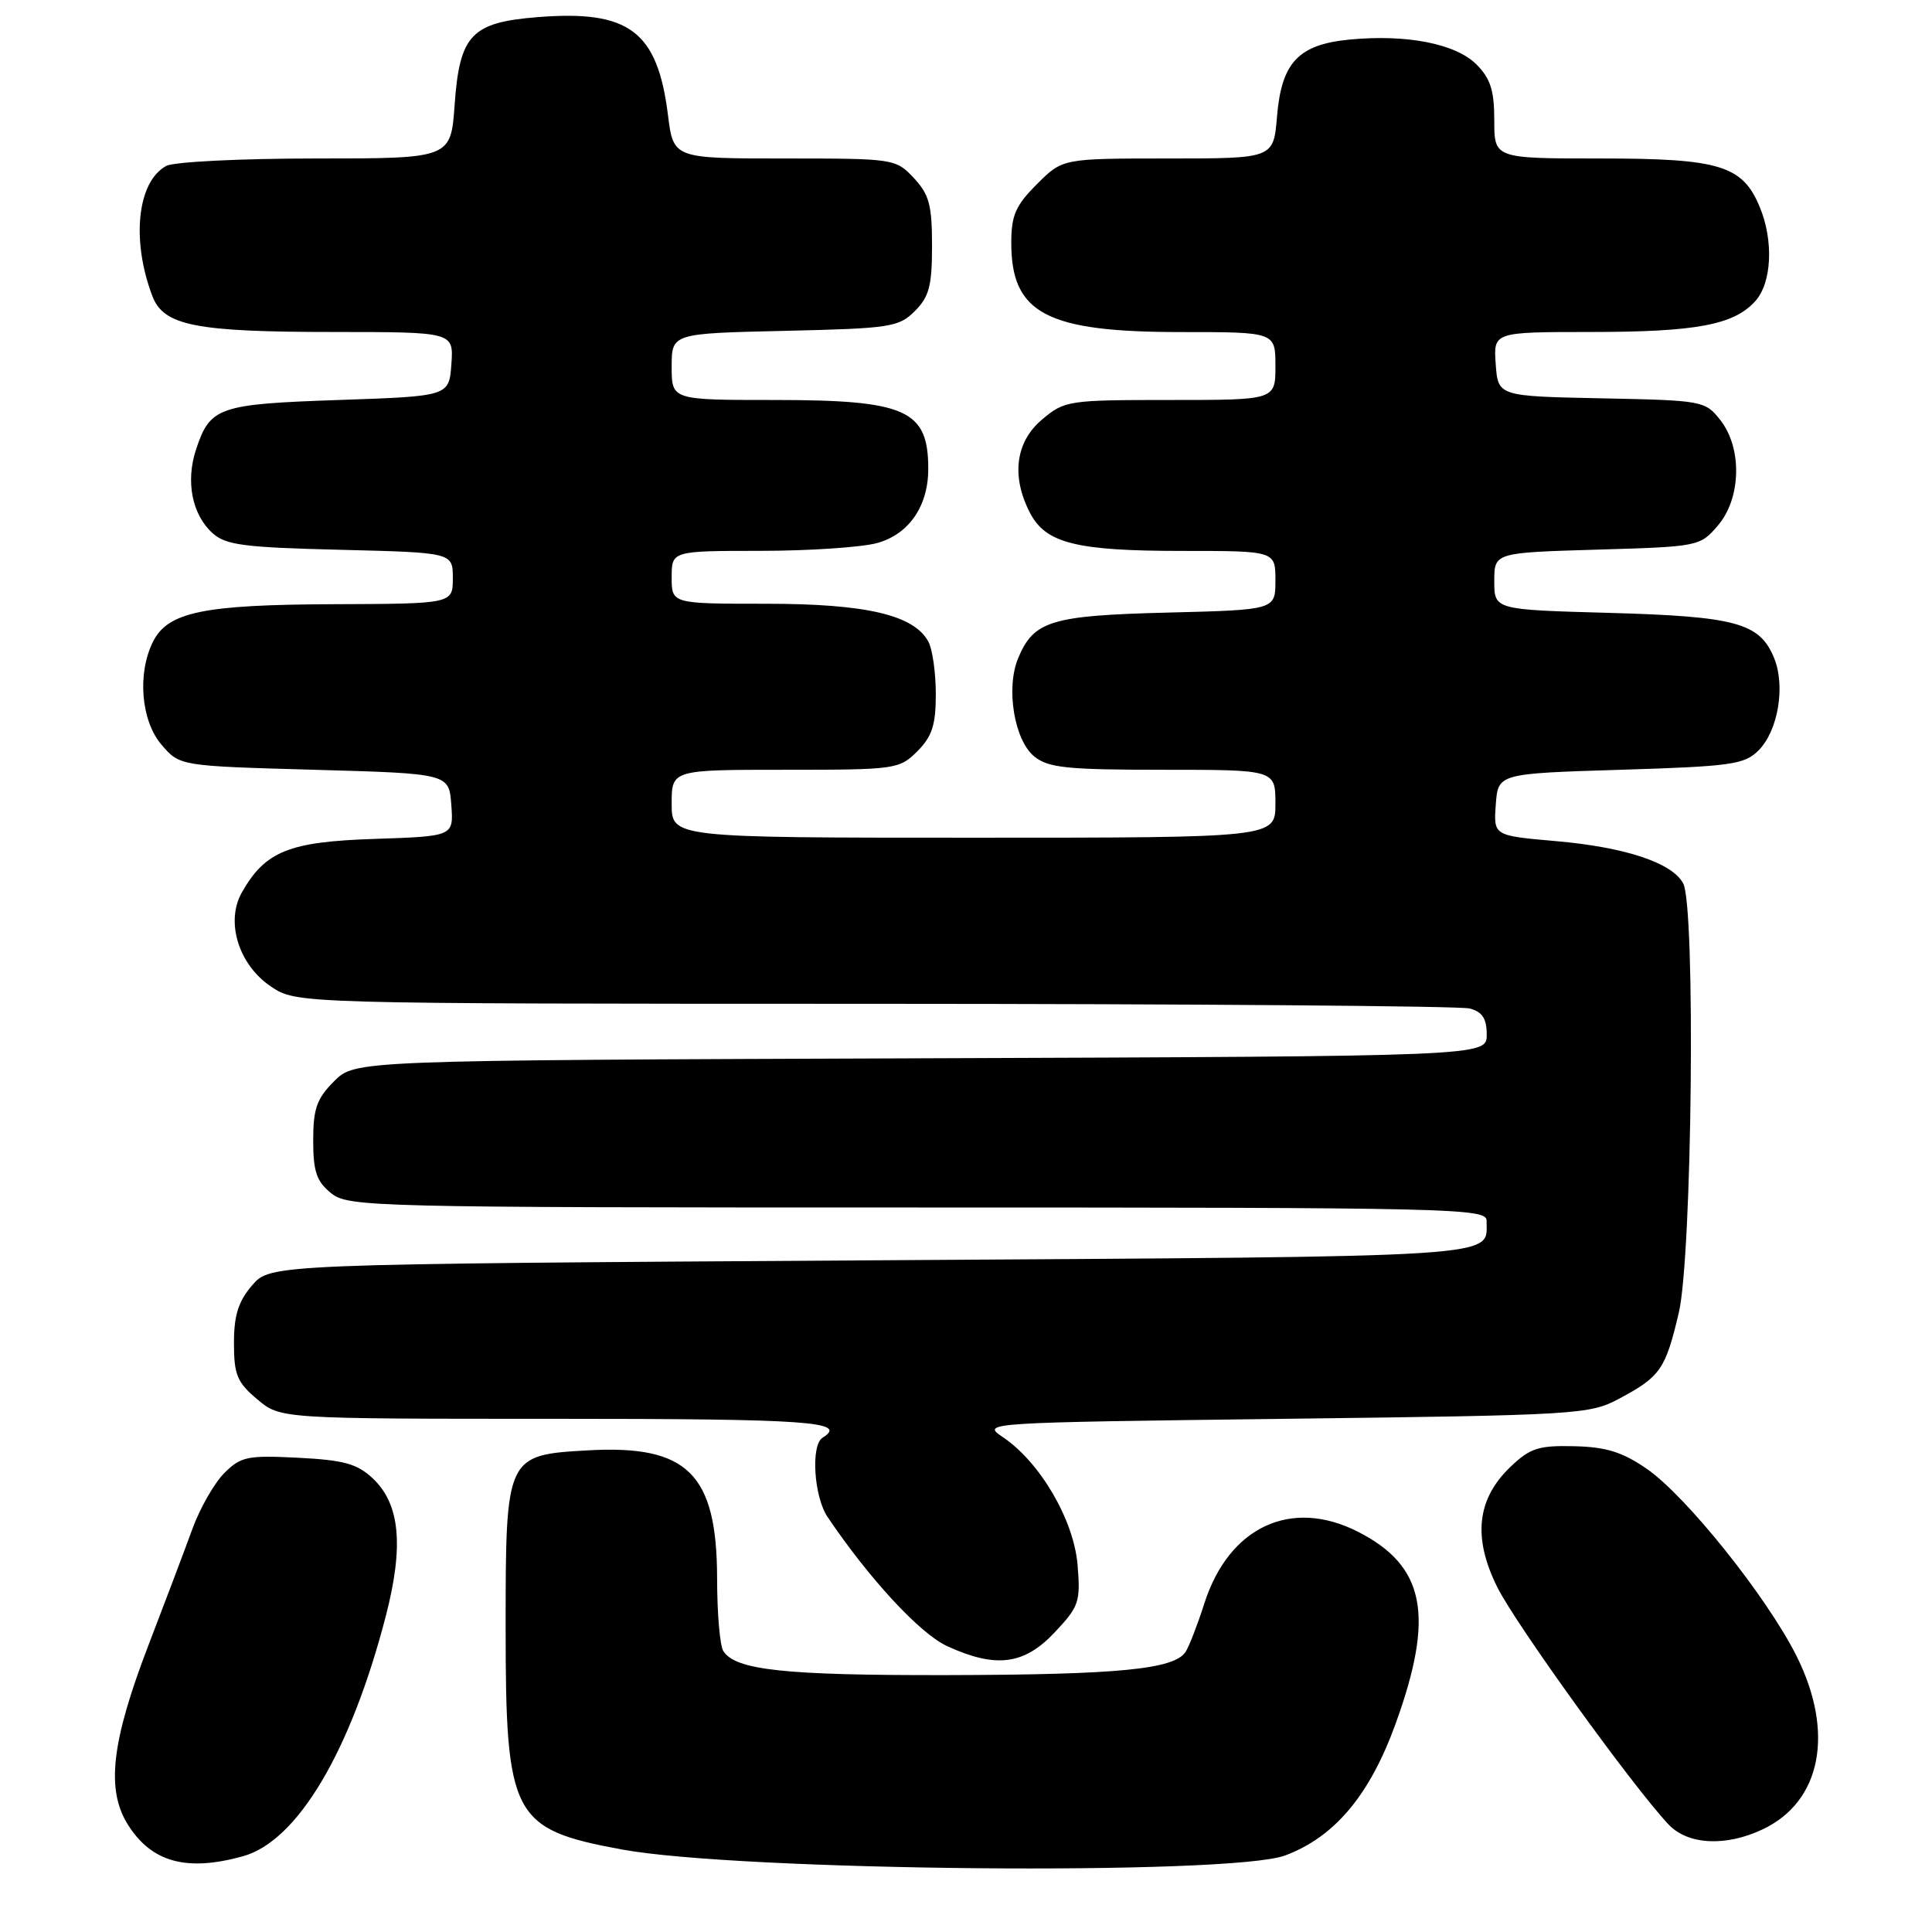 <?xml version="1.0" encoding="UTF-8" standalone="no"?>
<!DOCTYPE svg PUBLIC "-//W3C//DTD SVG 1.1//EN" "http://www.w3.org/Graphics/SVG/1.1/DTD/svg11.dtd" >
<svg xmlns="http://www.w3.org/2000/svg" xmlns:xlink="http://www.w3.org/1999/xlink" version="1.1" viewBox="0 0 256 256">
 <g >
 <path fill="currentColor"
d=" M 170.28 245.86 C 176.85 243.41 181.50 237.87 184.93 228.39 C 190.12 214.04 188.84 207.51 179.95 202.97 C 171.08 198.45 162.82 202.31 159.57 212.50 C 158.69 215.25 157.58 218.11 157.11 218.86 C 155.63 221.19 148.28 221.91 125.49 221.96 C 103.91 222.00 97.45 221.30 95.84 218.77 C 95.39 218.07 95.02 213.73 95.02 209.12 C 94.99 195.27 91.11 191.43 77.90 192.18 C 67.05 192.79 67.00 192.89 67.00 215.71 C 67.00 240.73 67.87 242.38 82.37 245.06 C 98.00 247.95 163.09 248.54 170.28 245.86 Z  M 32.20 245.96 C 39.41 243.96 46.46 232.10 51.11 214.18 C 53.53 204.85 53.01 199.30 49.40 195.90 C 47.32 193.95 45.57 193.47 39.50 193.16 C 32.78 192.82 31.91 193.00 29.72 195.19 C 28.40 196.51 26.51 199.82 25.51 202.54 C 24.52 205.27 21.89 212.22 19.67 218.00 C 14.76 230.79 14.03 237.14 16.95 241.78 C 20.08 246.76 24.72 248.04 32.20 245.96 Z  M 233.58 242.39 C 241.34 238.71 243.12 229.55 238.04 219.41 C 234.12 211.59 223.42 198.22 218.21 194.63 C 214.98 192.40 212.83 191.73 208.59 191.63 C 203.86 191.52 202.74 191.88 200.14 194.37 C 195.69 198.62 195.13 203.73 198.39 210.29 C 200.80 215.17 216.39 236.77 221.09 241.75 C 223.65 244.46 228.67 244.72 233.58 242.39 Z  M 139.74 216.31 C 142.98 212.87 143.19 212.27 142.78 207.33 C 142.28 201.38 137.80 193.72 132.86 190.41 C 130.04 188.51 130.25 188.50 170.26 188.00 C 209.18 187.52 210.63 187.43 214.57 185.32 C 220.01 182.41 220.69 181.44 222.45 173.94 C 224.22 166.43 224.69 120.16 223.03 117.05 C 221.57 114.32 215.33 112.25 206.14 111.45 C 197.90 110.73 197.90 110.73 198.20 106.62 C 198.50 102.50 198.50 102.50 214.73 102.00 C 229.40 101.55 231.15 101.30 233.01 99.44 C 235.62 96.82 236.61 90.89 235.06 87.15 C 233.15 82.53 230.01 81.68 213.25 81.21 C 198.00 80.79 198.00 80.79 198.00 77.01 C 198.00 73.23 198.00 73.23 211.61 72.83 C 225.04 72.44 225.26 72.40 227.61 69.66 C 230.72 66.05 230.88 59.39 227.95 55.66 C 225.94 53.11 225.62 53.05 212.20 52.78 C 198.50 52.50 198.50 52.50 198.19 48.25 C 197.89 44.00 197.89 44.00 210.69 43.99 C 224.75 43.99 229.73 43.06 232.58 39.91 C 234.77 37.49 235.04 31.92 233.18 27.44 C 230.90 21.92 227.87 21.00 212.10 21.00 C 198.00 21.00 198.00 21.00 198.00 15.95 C 198.00 11.98 197.50 10.41 195.63 8.53 C 192.88 5.79 186.39 4.52 178.86 5.24 C 172.05 5.89 169.81 8.26 169.21 15.44 C 168.75 21.00 168.75 21.00 154.78 21.00 C 140.80 21.00 140.80 21.00 137.40 24.40 C 134.57 27.23 134.00 28.53 134.00 32.18 C 134.00 41.54 138.67 44.00 156.47 44.00 C 169.00 44.00 169.00 44.00 169.00 48.50 C 169.00 53.00 169.00 53.00 155.08 53.00 C 141.56 53.00 141.06 53.07 138.08 55.59 C 134.56 58.54 133.97 63.11 136.47 67.94 C 138.56 71.99 142.59 73.00 156.65 73.00 C 169.00 73.00 169.00 73.00 169.00 76.91 C 169.00 80.81 169.00 80.81 154.75 81.17 C 139.25 81.56 136.97 82.25 134.90 87.24 C 133.26 91.20 134.40 98.09 137.05 100.24 C 138.91 101.74 141.39 102.00 154.11 102.00 C 169.00 102.00 169.00 102.00 169.00 106.50 C 169.00 111.00 169.00 111.00 129.00 111.00 C 89.00 111.00 89.00 111.00 89.00 106.50 C 89.00 102.00 89.00 102.00 104.05 102.00 C 118.69 102.00 119.16 101.93 121.55 99.55 C 123.51 97.58 124.00 96.07 124.00 91.98 C 124.00 89.17 123.56 86.05 123.03 85.05 C 121.12 81.48 114.79 80.00 101.48 80.00 C 89.00 80.00 89.00 80.00 89.00 76.50 C 89.00 73.00 89.00 73.00 100.75 72.99 C 107.21 72.99 114.19 72.52 116.25 71.95 C 120.44 70.78 123.00 67.06 123.00 62.13 C 123.00 54.30 120.08 53.00 102.55 53.00 C 89.00 53.00 89.00 53.00 89.00 48.59 C 89.00 44.18 89.00 44.18 103.97 43.84 C 117.99 43.52 119.09 43.35 121.22 41.22 C 123.12 39.33 123.50 37.87 123.50 32.55 C 123.50 27.16 123.12 25.76 121.08 23.58 C 118.68 21.03 118.46 21.00 103.94 21.00 C 89.23 21.00 89.23 21.00 88.51 15.25 C 87.12 4.12 83.37 1.30 71.24 2.27 C 62.45 2.97 60.90 4.61 60.24 13.90 C 59.73 21.00 59.73 21.00 41.80 21.00 C 31.94 21.00 23.05 21.44 22.04 21.98 C 18.20 24.04 17.36 31.80 20.19 39.23 C 21.68 43.16 25.90 43.99 44.31 43.99 C 60.11 44.00 60.11 44.00 59.81 48.25 C 59.50 52.50 59.50 52.50 44.90 53.00 C 28.92 53.55 27.84 53.92 25.97 59.58 C 24.58 63.80 25.45 68.19 28.16 70.64 C 29.91 72.23 32.33 72.54 45.10 72.85 C 60.00 73.22 60.00 73.22 60.00 76.61 C 60.00 80.00 60.00 80.00 44.25 80.06 C 26.95 80.12 22.27 81.09 20.29 85.00 C 18.16 89.21 18.68 95.52 21.41 98.69 C 23.82 101.50 23.82 101.50 41.66 102.00 C 59.50 102.50 59.50 102.50 59.80 106.66 C 60.11 110.81 60.11 110.81 49.62 111.16 C 38.28 111.53 35.15 112.79 32.05 118.25 C 29.85 122.13 31.61 127.83 35.90 130.72 C 39.30 133.00 39.30 133.00 115.90 133.01 C 158.03 133.02 193.51 133.30 194.75 133.63 C 196.42 134.08 197.00 134.97 197.00 137.10 C 197.00 139.96 197.00 139.96 122.02 140.23 C 47.04 140.50 47.04 140.50 44.27 143.27 C 41.97 145.57 41.50 146.91 41.50 151.11 C 41.50 155.23 41.94 156.53 43.86 158.09 C 46.14 159.93 48.87 160.00 121.61 160.00 C 192.75 160.00 197.00 160.10 196.98 161.75 C 196.94 166.71 200.76 166.46 115.45 167.00 C 35.83 167.50 35.83 167.50 33.41 170.31 C 31.58 172.44 31.00 174.28 31.00 177.97 C 31.00 182.16 31.42 183.17 34.08 185.41 C 37.15 188.00 37.15 188.00 73.58 188.00 C 107.22 188.00 112.45 188.37 109.00 190.50 C 107.41 191.48 107.84 198.32 109.67 201.03 C 115.24 209.27 121.90 216.46 125.50 218.12 C 131.95 221.08 135.69 220.61 139.74 216.31 Z "/>
</g>
</svg>